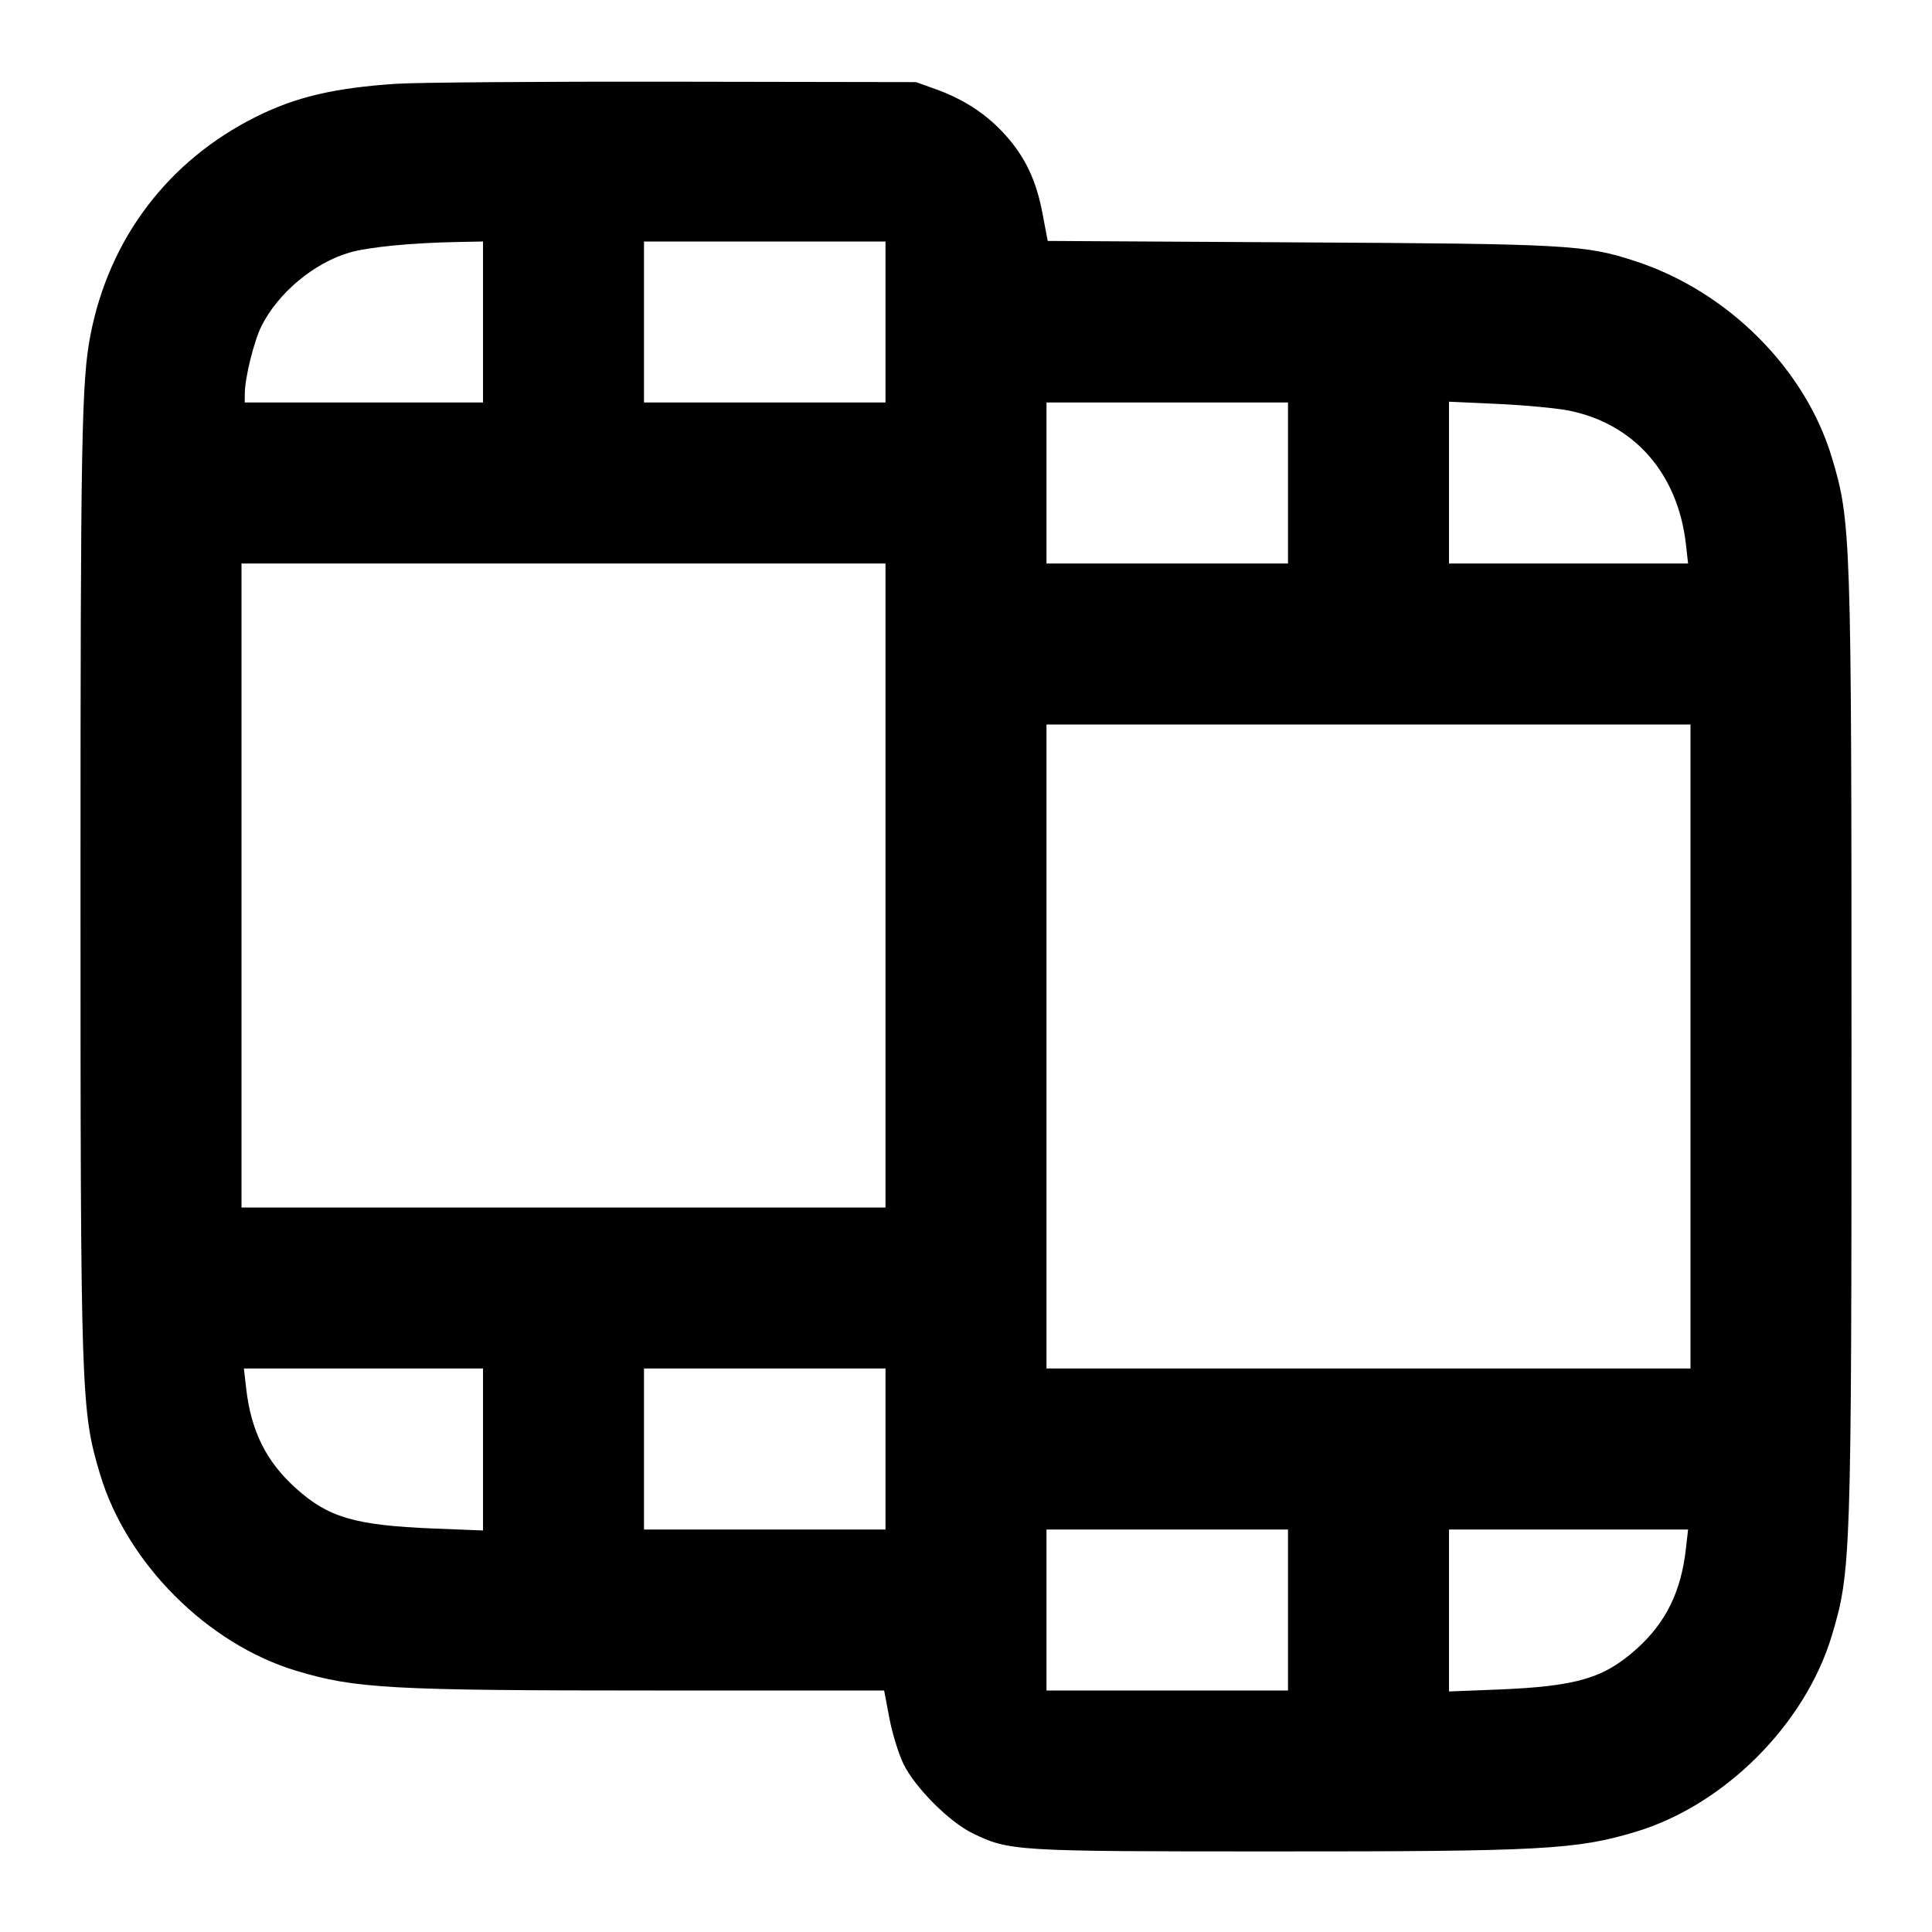<svg width="24" height="24" viewBox="0 0 24 24" fill="none" xmlns="http://www.w3.org/2000/svg"><path d="M4.920 1.041 C 4.152 1.092,3.672 1.205,3.180 1.451 C 2.089 1.996,1.357 2.961,1.124 4.160 C 1.013 4.729,1.000 5.455,1.000 11.000 C 1.000 17.358,1.006 17.526,1.245 18.320 C 1.577 19.422,2.578 20.423,3.680 20.755 C 4.413 20.976,4.848 21.000,8.122 21.000 L 10.983 21.000 11.048 21.342 C 11.083 21.530,11.162 21.786,11.223 21.912 C 11.366 22.205,11.791 22.632,12.081 22.773 C 12.537 22.995,12.602 22.999,15.800 22.999 C 19.158 23.000,19.583 22.977,20.320 22.755 C 21.422 22.423,22.423 21.422,22.755 20.320 C 22.994 19.526,23.000 19.358,23.000 13.000 C 23.000 6.642,22.994 6.474,22.755 5.680 C 22.424 4.581,21.464 3.621,20.320 3.246 C 19.696 3.041,19.485 3.029,16.138 3.011 L 13.015 2.993 12.951 2.655 C 12.873 2.241,12.736 1.951,12.488 1.676 C 12.261 1.423,11.978 1.236,11.635 1.112 L 11.380 1.020 8.380 1.015 C 6.730 1.012,5.173 1.024,4.920 1.041 M6.000 4.000 L 6.000 5.000 4.520 5.000 L 3.040 5.000 3.041 4.890 C 3.042 4.694,3.154 4.240,3.248 4.051 C 3.454 3.639,3.900 3.266,4.343 3.137 C 4.579 3.069,5.108 3.017,5.690 3.006 L 6.000 3.000 6.000 4.000 M11.000 4.000 L 11.000 5.000 9.500 5.000 L 8.000 5.000 8.000 4.000 L 8.000 3.000 9.500 3.000 L 11.000 3.000 11.000 4.000 M16.000 6.000 L 16.000 7.000 14.500 7.000 L 13.000 7.000 13.000 6.000 L 13.000 5.000 14.500 5.000 L 16.000 5.000 16.000 6.000 M19.492 5.101 C 20.304 5.266,20.844 5.884,20.943 6.761 L 20.970 7.000 19.485 7.000 L 18.000 7.000 18.000 5.995 L 18.000 4.990 18.610 5.018 C 18.945 5.033,19.343 5.071,19.492 5.101 M11.000 11.000 L 11.000 15.000 7.000 15.000 L 3.000 15.000 3.000 11.000 L 3.000 7.000 7.000 7.000 L 11.000 7.000 11.000 11.000 M21.000 13.000 L 21.000 17.000 17.000 17.000 L 13.000 17.000 13.000 13.000 L 13.000 9.000 17.000 9.000 L 21.000 9.000 21.000 13.000 M6.000 18.006 L 6.000 19.012 5.390 18.988 C 4.409 18.948,4.080 18.852,3.676 18.488 C 3.306 18.156,3.117 17.776,3.057 17.239 L 3.030 17.000 4.515 17.000 L 6.000 17.000 6.000 18.006 M11.000 18.000 L 11.000 19.000 9.500 19.000 L 8.000 19.000 8.000 18.000 L 8.000 17.000 9.500 17.000 L 11.000 17.000 11.000 18.000 M16.000 20.000 L 16.000 21.000 14.500 21.000 L 13.000 21.000 13.000 20.000 L 13.000 19.000 14.500 19.000 L 16.000 19.000 16.000 20.000 M20.943 19.239 C 20.883 19.772,20.694 20.156,20.333 20.481 C 19.923 20.849,19.587 20.948,18.610 20.988 L 18.000 21.012 18.000 20.006 L 18.000 19.000 19.485 19.000 L 20.970 19.000 20.943 19.239 " stroke="none" fill-rule="evenodd" fill="black"></path></svg>